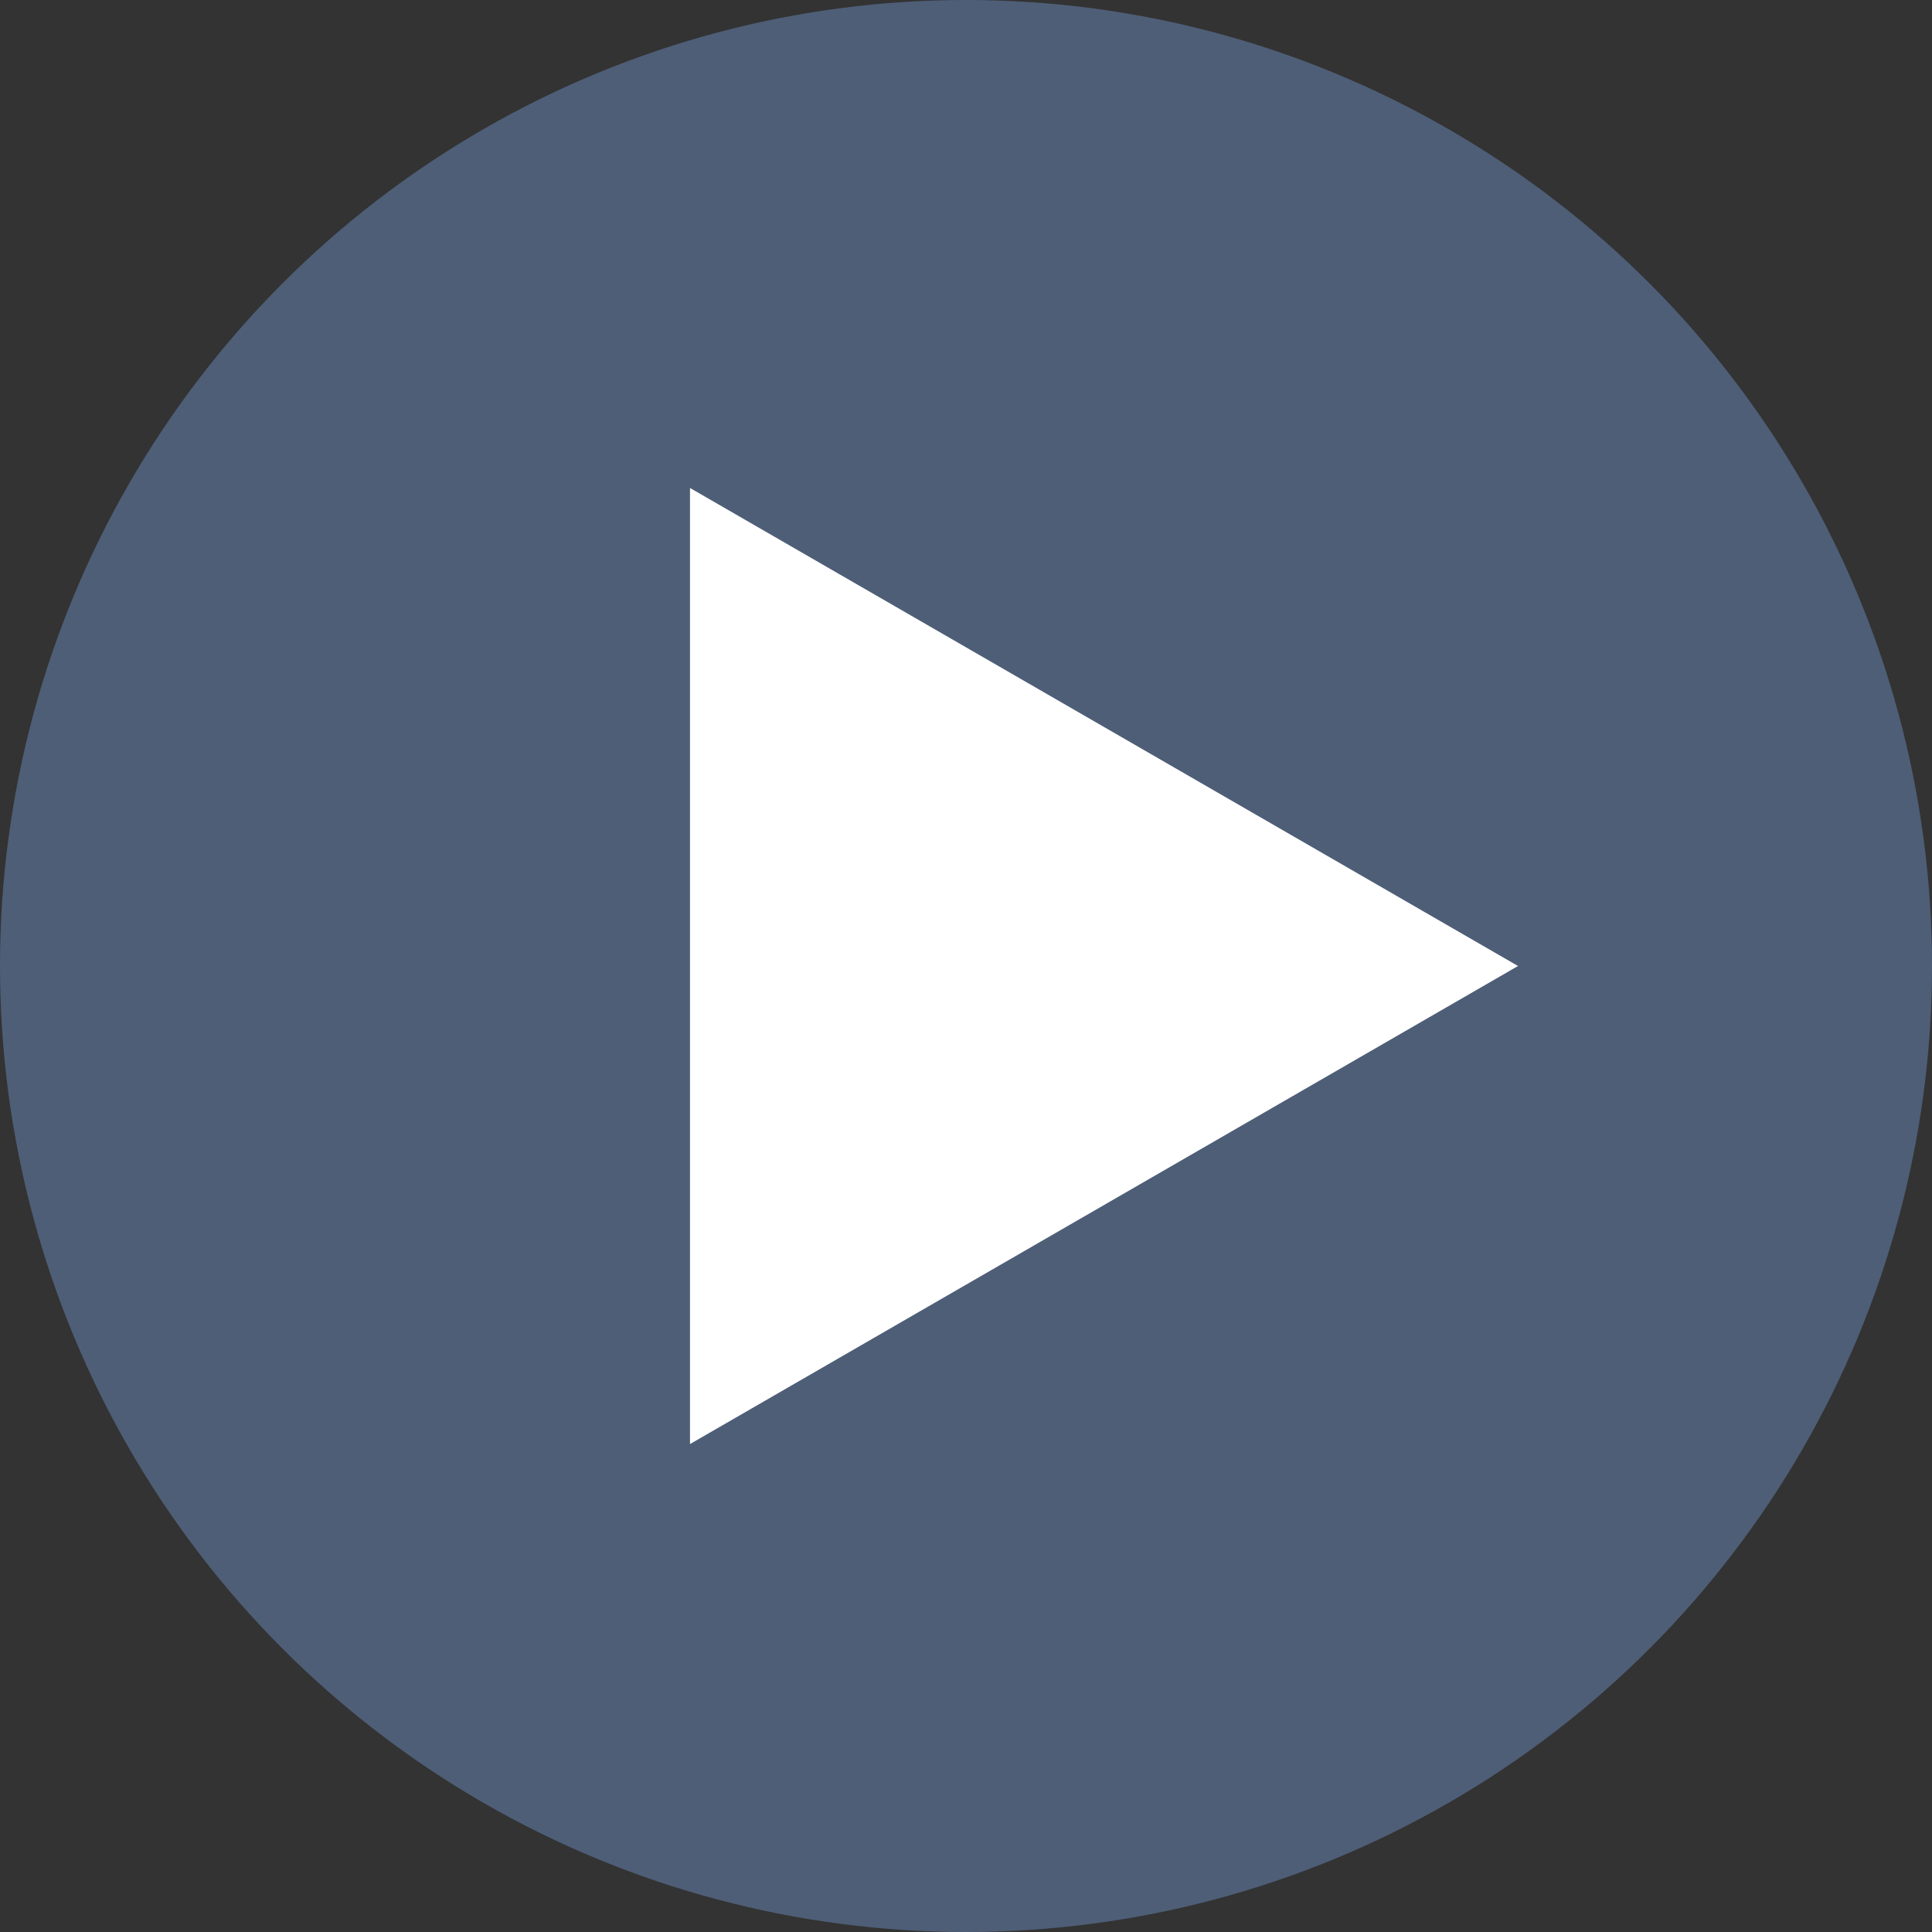 <svg width="100" height="100" viewBox="0 0 100 100" fill="none" xmlns="http://www.w3.org/2000/svg">
<rect x="0" y="0" width="100" height="100" fill="#333333" stroke="none"/>
<circle cx="50" cy="50" r="50" fill="#4E5E77"/>
<path d="M78.572 50L35.714 74.744L35.714 25.257L78.572 50Z" fill="white"/>
</svg>

